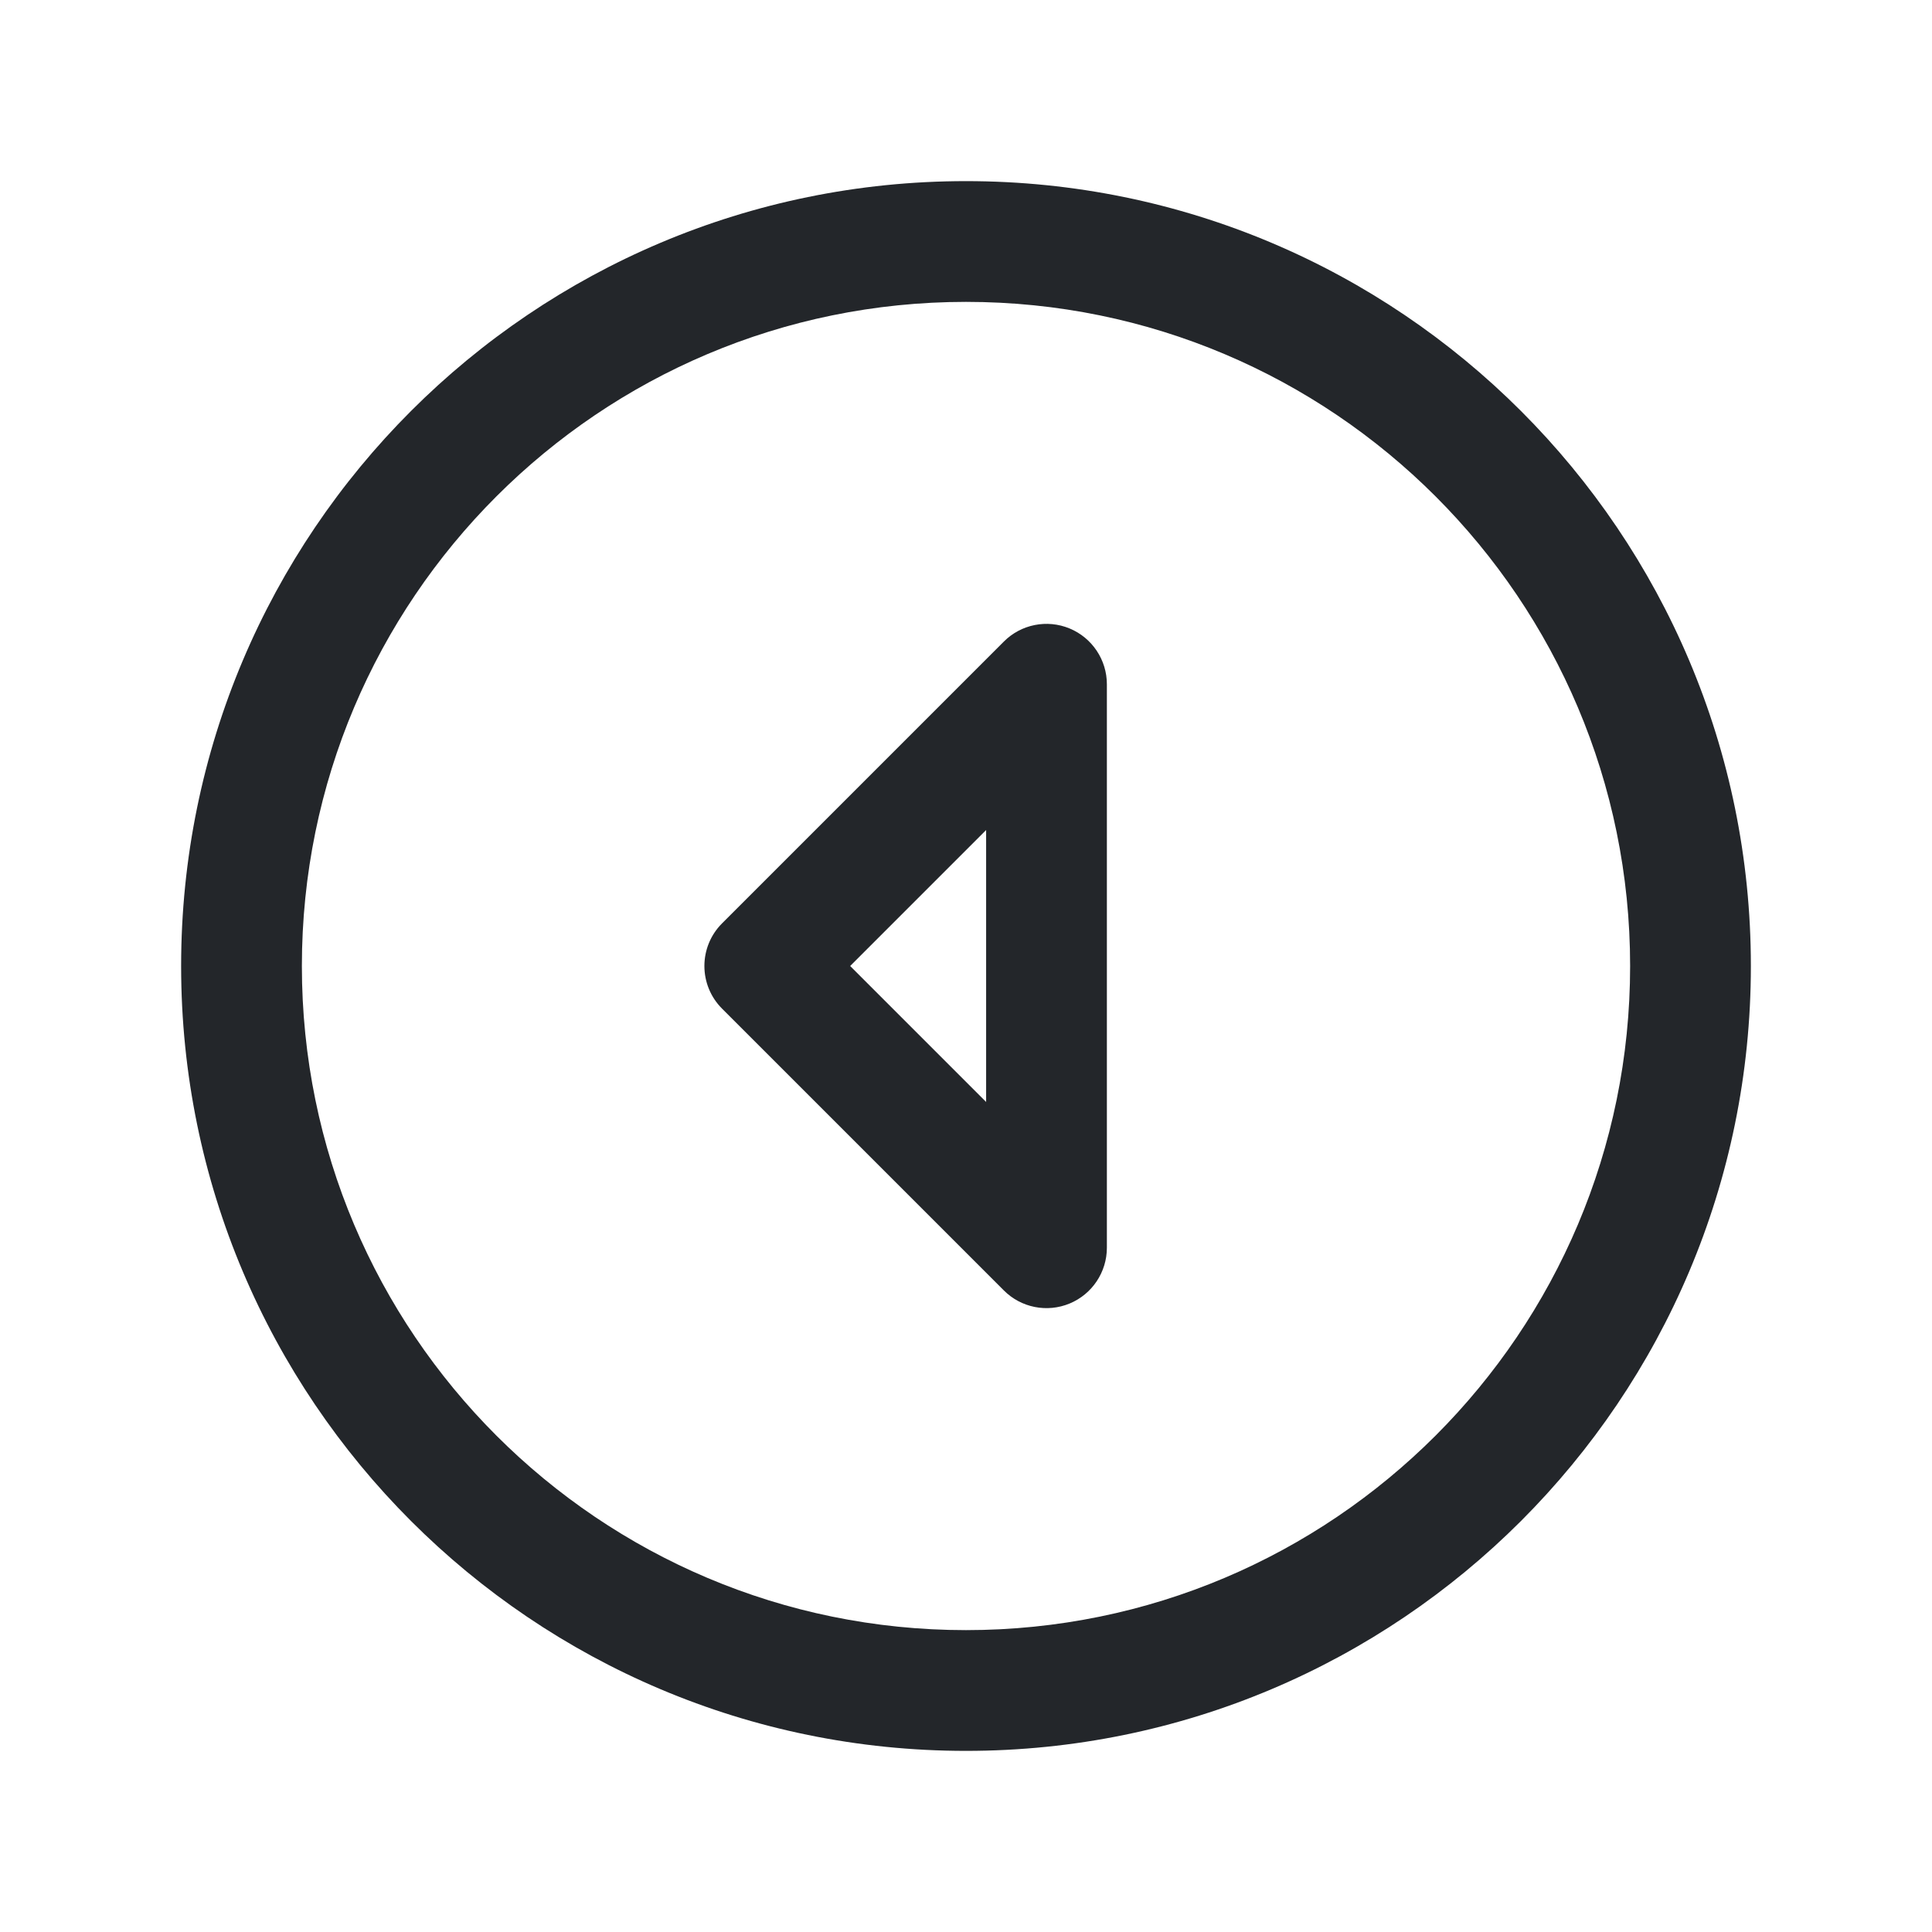 <svg width="24" height="24" viewBox="0 0 24 24" fill="none" xmlns="http://www.w3.org/2000/svg">
<path fill-rule="evenodd" clip-rule="evenodd" d="M3.75 12C3.75 7.444 7.444 3.75 12 3.75C16.556 3.75 20.25 7.444 20.25 12C20.25 16.556 16.556 20.25 12 20.25C7.444 20.25 3.75 16.556 3.75 12ZM12 2.25C6.615 2.25 2.25 6.615 2.25 12C2.25 17.385 6.615 21.75 12 21.75C17.385 21.75 21.75 17.385 21.75 12C21.75 6.615 17.385 2.25 12 2.25ZM13.75 8.5C13.75 8.197 13.567 7.923 13.287 7.807C13.007 7.691 12.684 7.755 12.47 7.97L8.97 11.47C8.677 11.763 8.677 12.237 8.97 12.53L12.47 16.03C12.684 16.245 13.007 16.309 13.287 16.193C13.567 16.077 13.75 15.803 13.75 15.5V8.5ZM12.25 13.689L10.561 12L12.25 10.311V13.689Z" fill="#23262A"/>
</svg>
